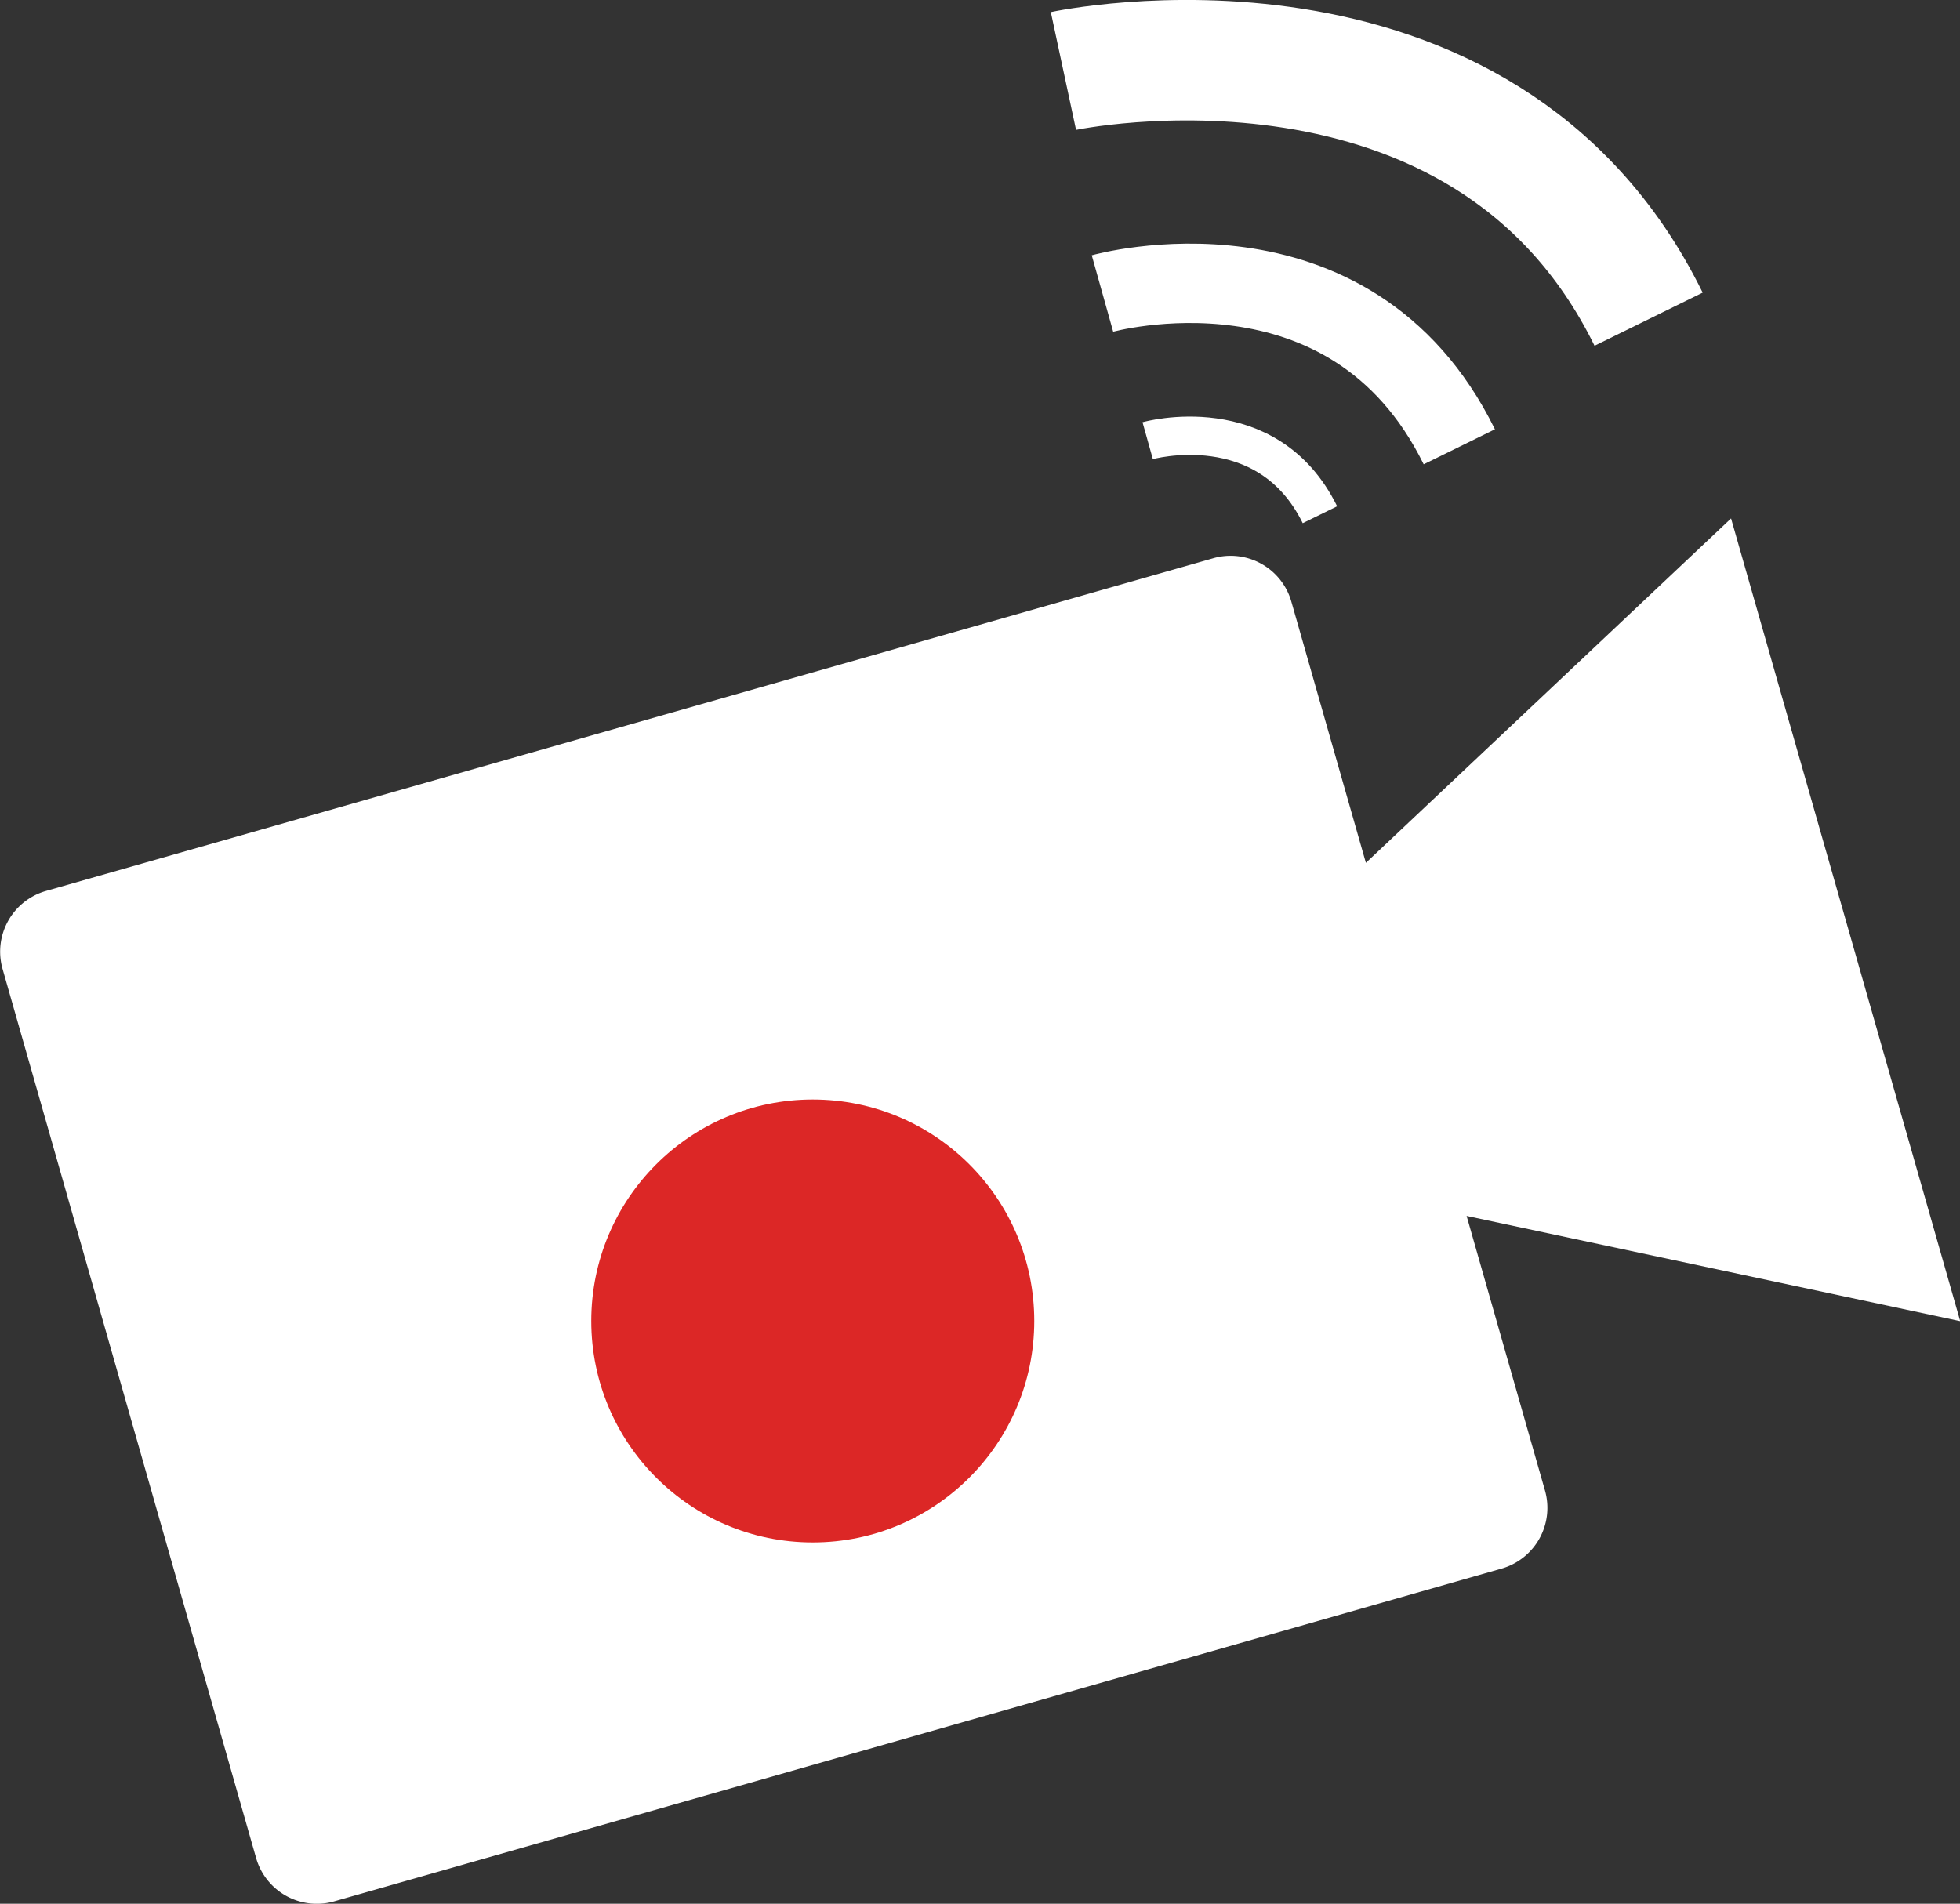 <svg id="Layer_1" data-name="Layer 1" xmlns="http://www.w3.org/2000/svg" viewBox="0 0 524.12 509.16"><rect x="0" y="0" width="524.12" height="509.16" fill="#333333" stroke="none"/><defs><style>.cls-1{fill:#fff;}.cls-2{fill:#dc2726;}.cls-3,.cls-4,.cls-5{fill:none;stroke:#fff;stroke-miterlimit:10;}.cls-3{stroke-width:10.25px;}.cls-4{stroke-width:21.23px;}.cls-5{stroke-width:32.22px;}</style></defs><title>img_top_live</title><path class="cls-1" d="M491.7,665.28l132,28.15L562.42,478.74l-97.65,92.11L444.84,501A16.89,16.89,0,0,0,424,489.37l-312.19,89a16.88,16.88,0,0,0-11.6,20.87L168,837a16.88,16.88,0,0,0,20.87,11.61l312.18-89a16.9,16.9,0,0,0,11.61-20.88Z" transform="translate(-99.52 -340.08)"/><circle class="cls-2" cx="217.34" cy="353.3" r="59.23"/><path class="cls-3" d="M406.42,457.94s31.94-8.95,46.06,19.81" transform="translate(-99.52 -340.08)"/><path class="cls-4" d="M394.33,418.58s66.16-18.54,95.42,41" transform="translate(-99.52 -340.08)"/><path class="cls-5" d="M383.89,359.07s112.08-24,156.48,66.38" transform="translate(-99.52 -340.08)"/></svg>